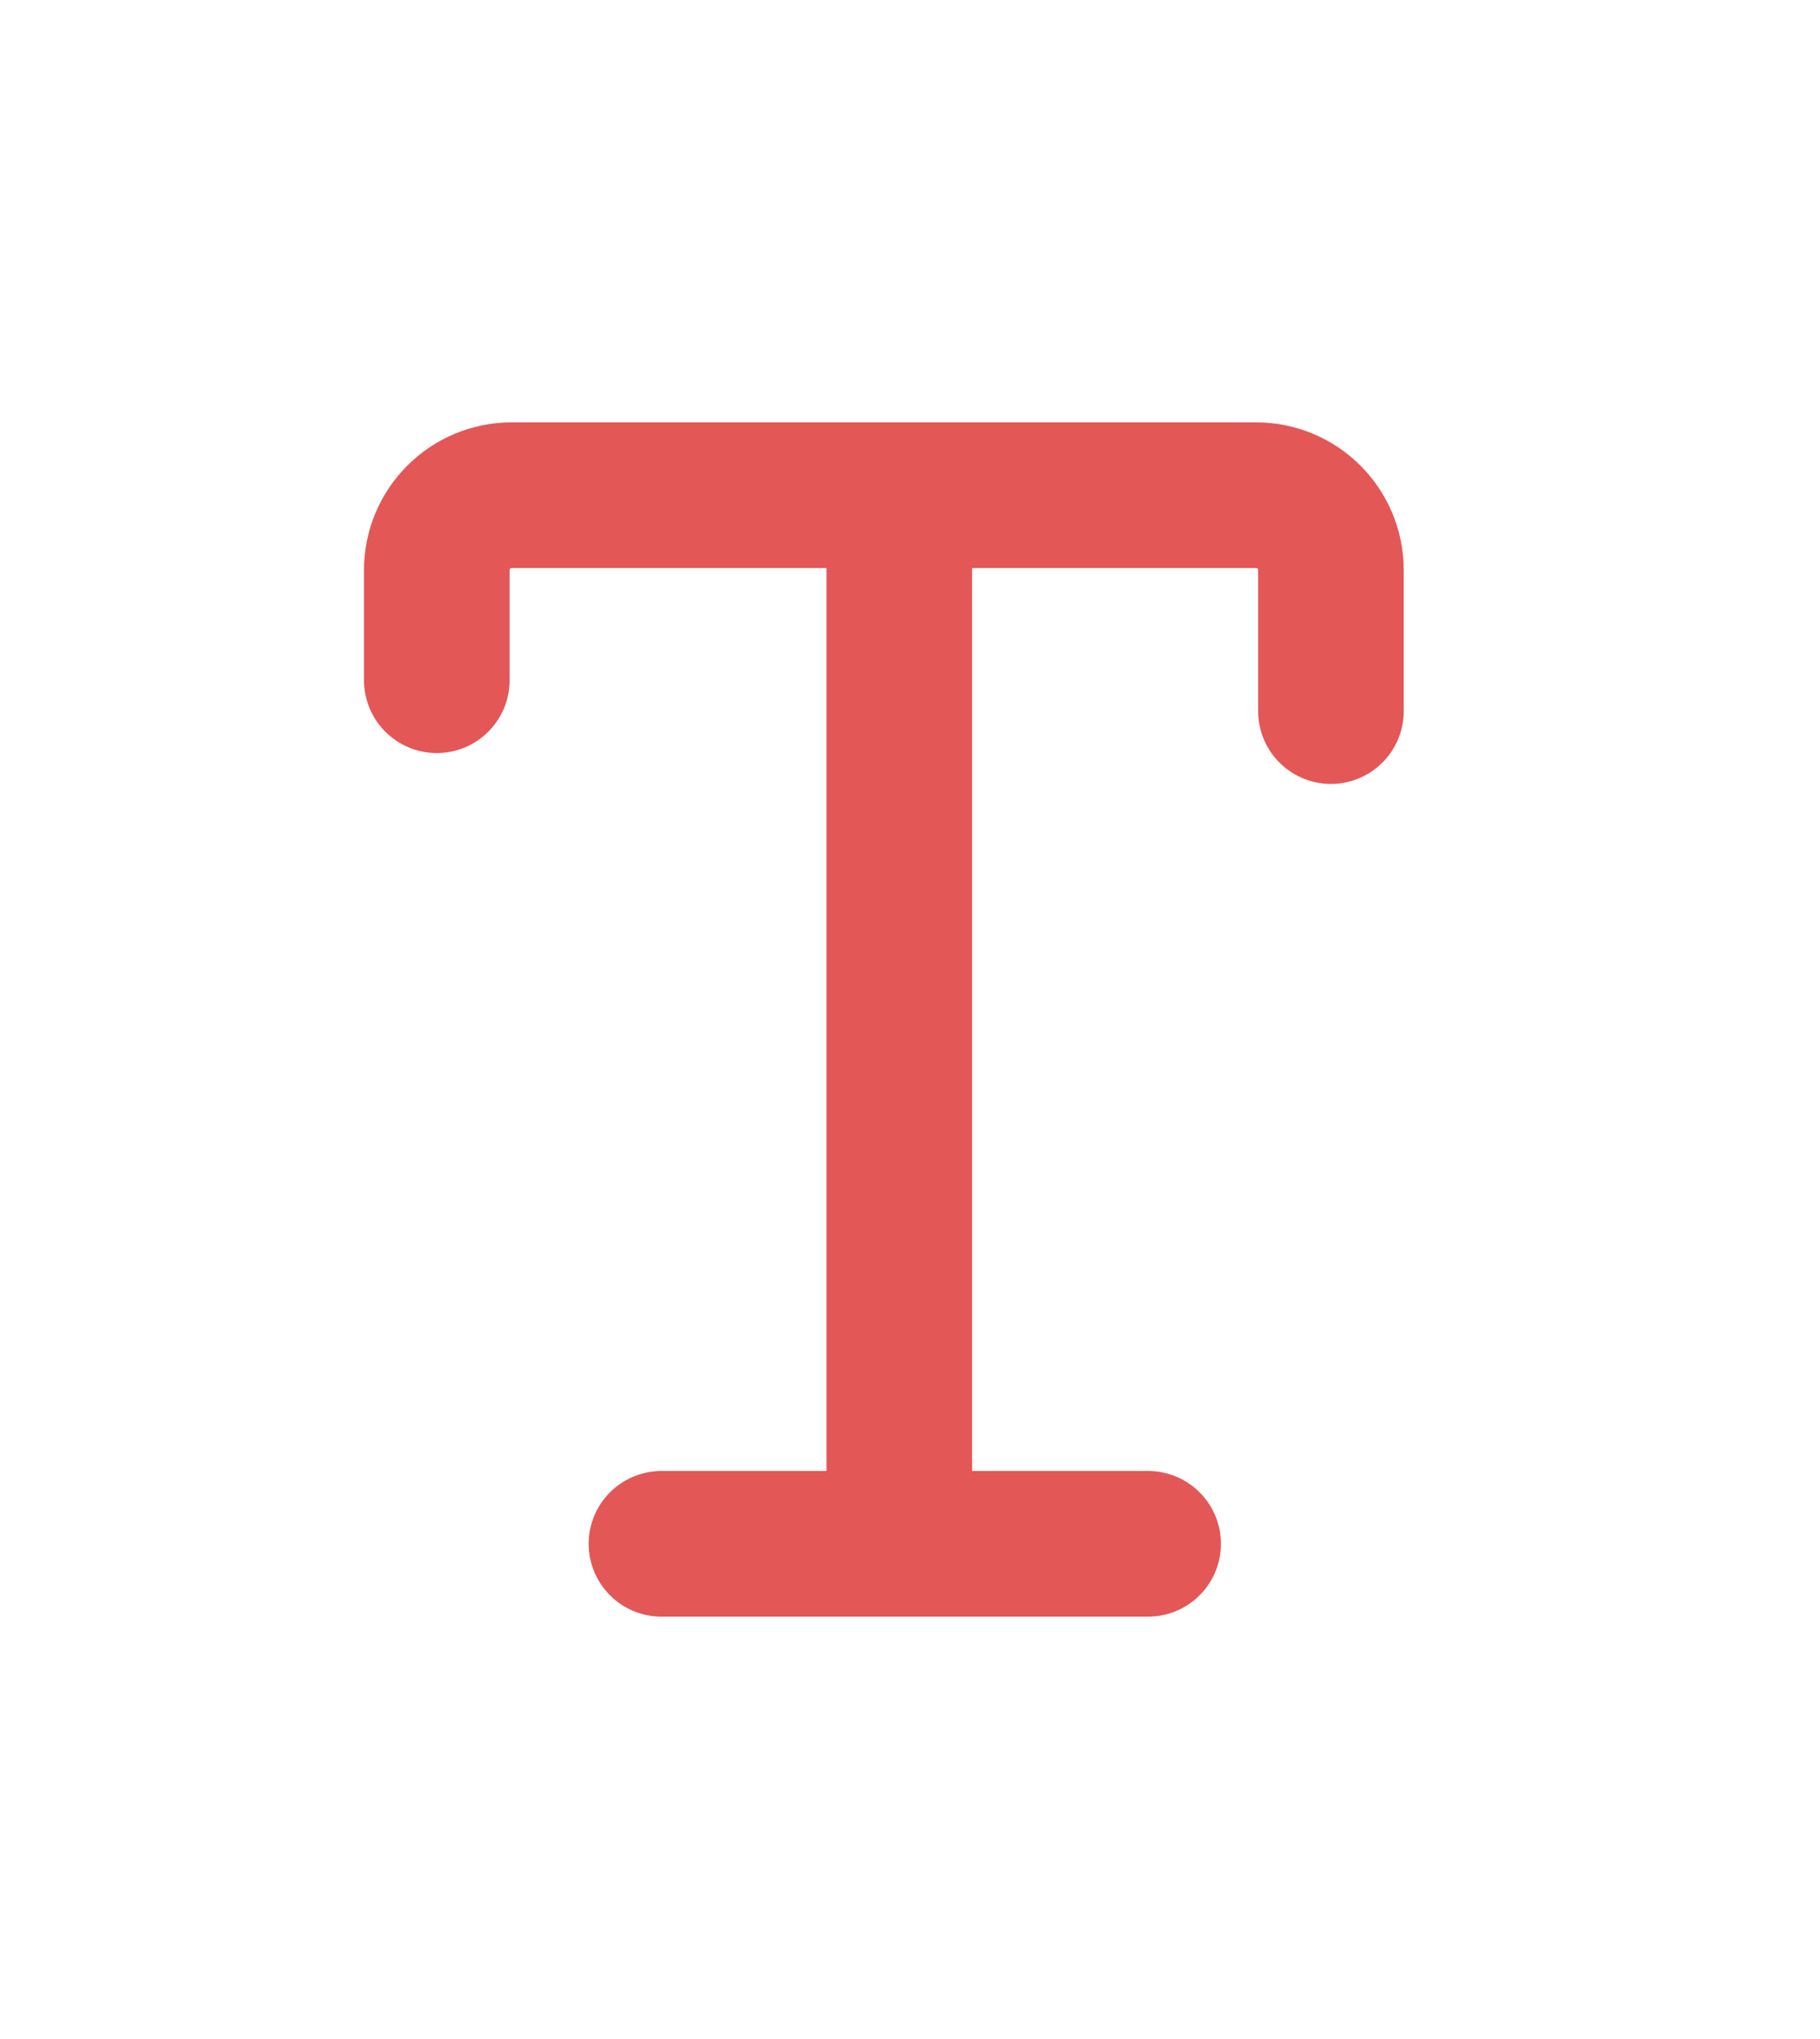 <svg width="25" height="28" viewBox="0 0 25 28" fill="none" xmlns="http://www.w3.org/2000/svg">
<path d="M9.086 21.2H12.353M12.353 21.2H15.771M12.353 21.2V6.8M12.353 6.8H7.029C6.461 6.8 6 7.261 6 7.829V9.341M12.353 6.8H17.254C17.822 6.8 18.282 7.261 18.282 7.829V9.765" stroke="#E35757" stroke-width="2" stroke-linecap="round" stroke-linejoin="round"/>
</svg>
